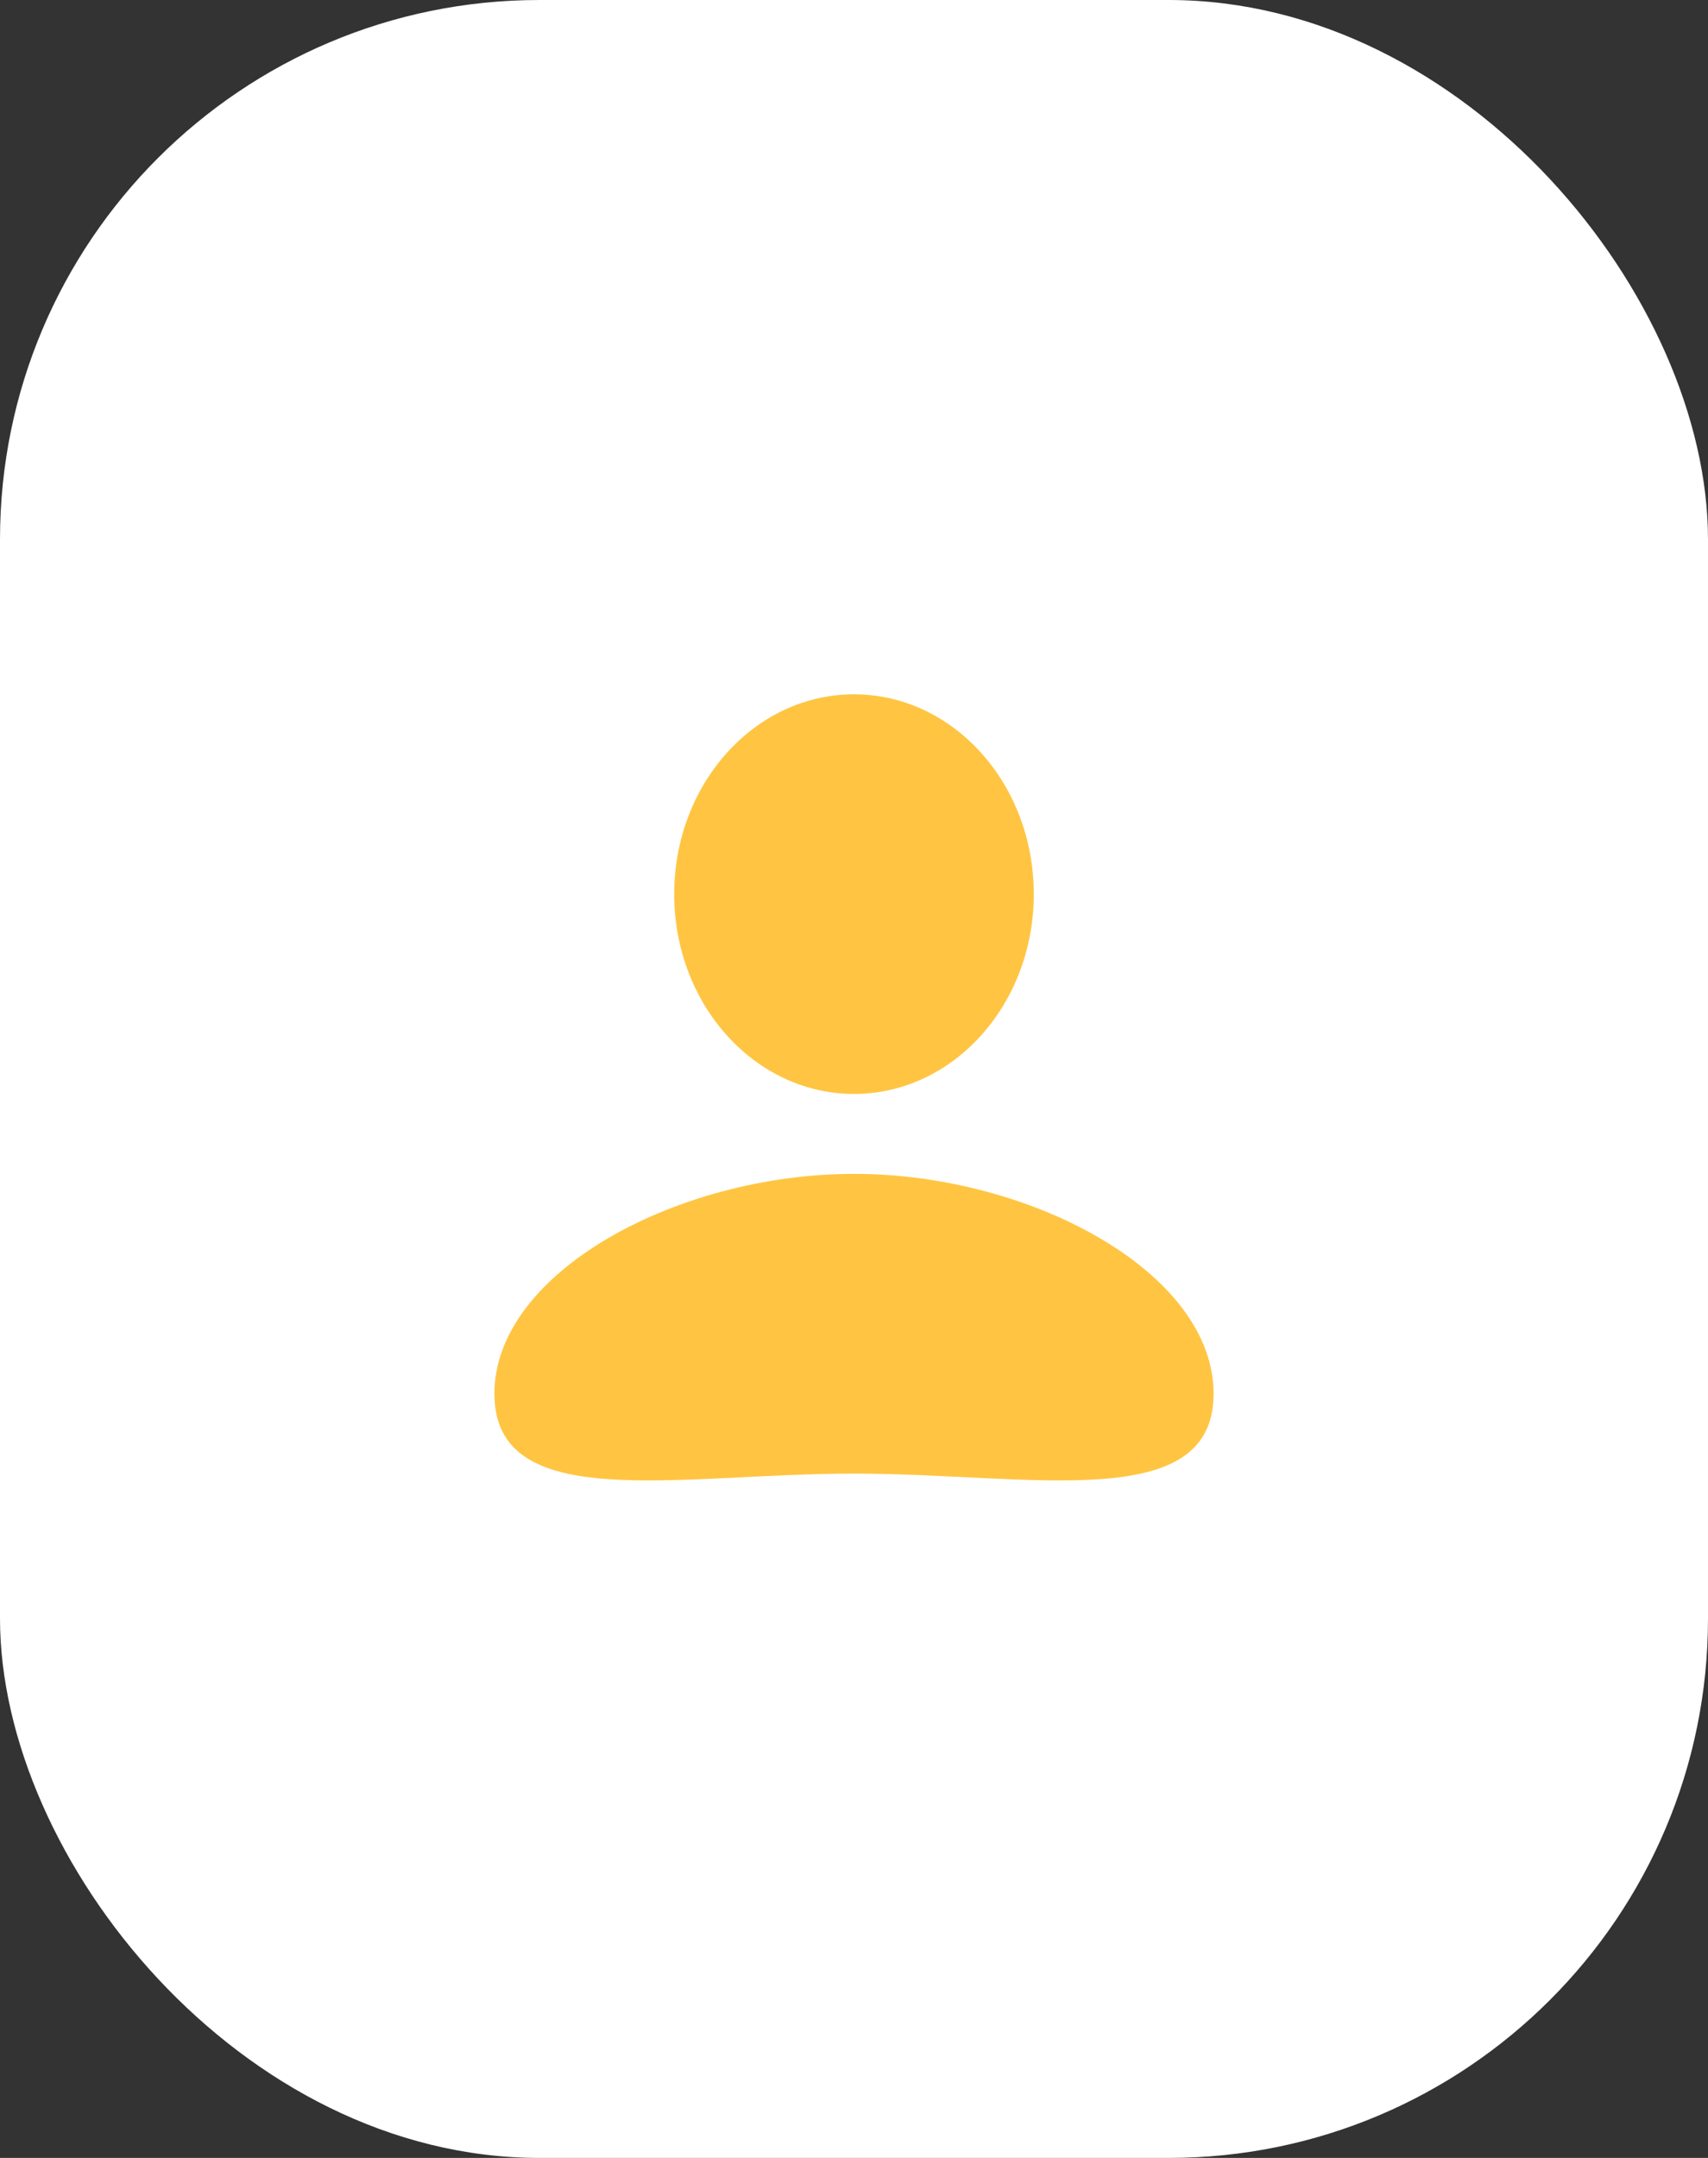 <svg width="38" height="48" viewBox="0 0 38 48" fill="none" xmlns="http://www.w3.org/2000/svg">
<rect x="0" y="0" width="38" height="48" fill="#333333" stroke="none"/>
<rect width="38" height="48" rx="12" fill="white"/>
<path d="M19 24.333C21.209 24.333 23 22.343 23 19.889C23 17.434 21.209 15.444 19 15.444C16.791 15.444 15 17.434 15 19.889C15 22.343 16.791 24.333 19 24.333Z" fill="#FFC542"/>
<path d="M27 31C27 33.7 22.927 32.778 19 32.778C15.073 32.778 11 33.7 11 31C11 28.3 15.073 26.111 19 26.111C22.927 26.111 27 28.3 27 31Z" fill="#FFC542"/>
</svg>
